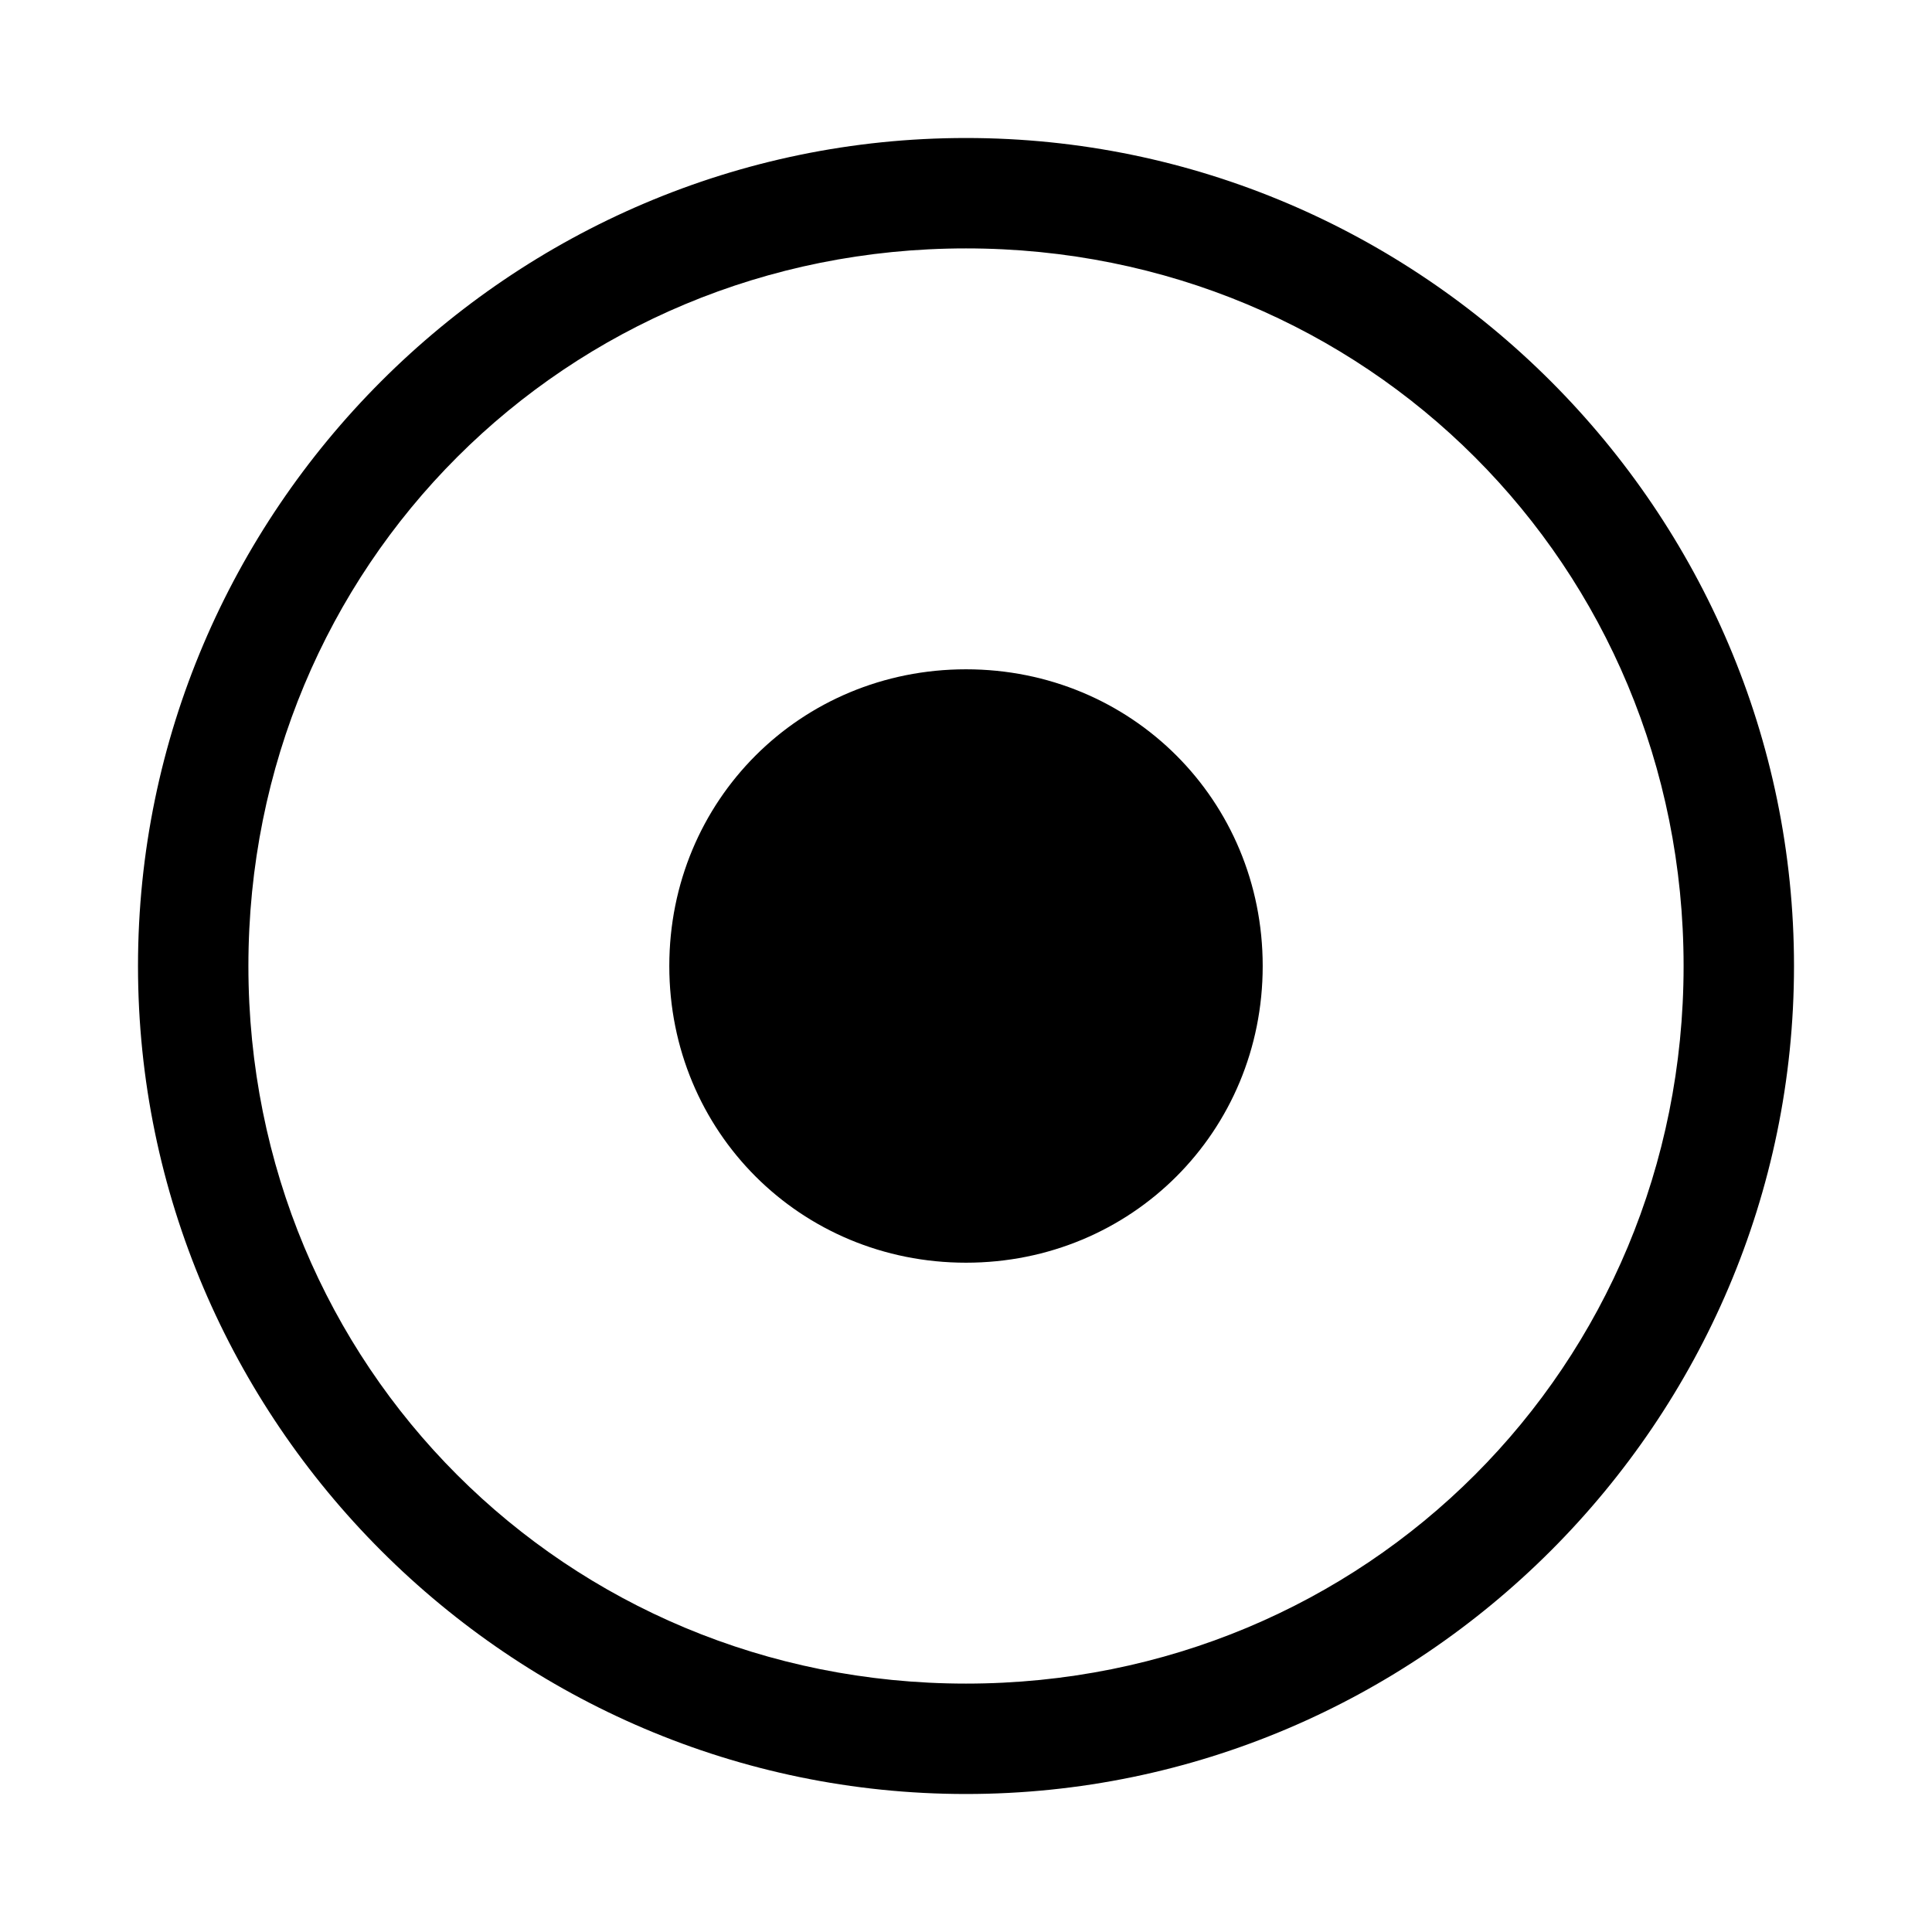 <?xml version="1.0" encoding="utf-8"?>
<!-- Generator: Adobe Illustrator 26.0.0, SVG Export Plug-In . SVG Version: 6.00 Build 0)  -->
<svg version="1.1" id="Layer_1" xmlns="http://www.w3.org/2000/svg" xmlns:xlink="http://www.w3.org/1999/xlink" x="0px" y="0px"
	 viewBox="0 0 28 28" style="enable-background:new 0 0 28 28;" xml:space="preserve">
<path class="st0" d="M14,9.7c2.4,0,4.3,1.9,4.3,4.3c0,2.4-1.9,4.3-4.3,4.3c-2.4,0-4.3-1.9-4.3-4.3C9.7,11.6,11.6,9.7,14,9.7z
	 M14,3.6C8.2,3.6,3.6,8.2,3.6,14S8.2,24.4,14,24.4S24.4,19.8,24.4,14S19.8,3.6,14,3.6z M14,2c6.6,0,12,5.4,12,12s-5.4,12-12,12
	S2,20.6,2,14S7.4,2,14,2z"/>
</svg>
